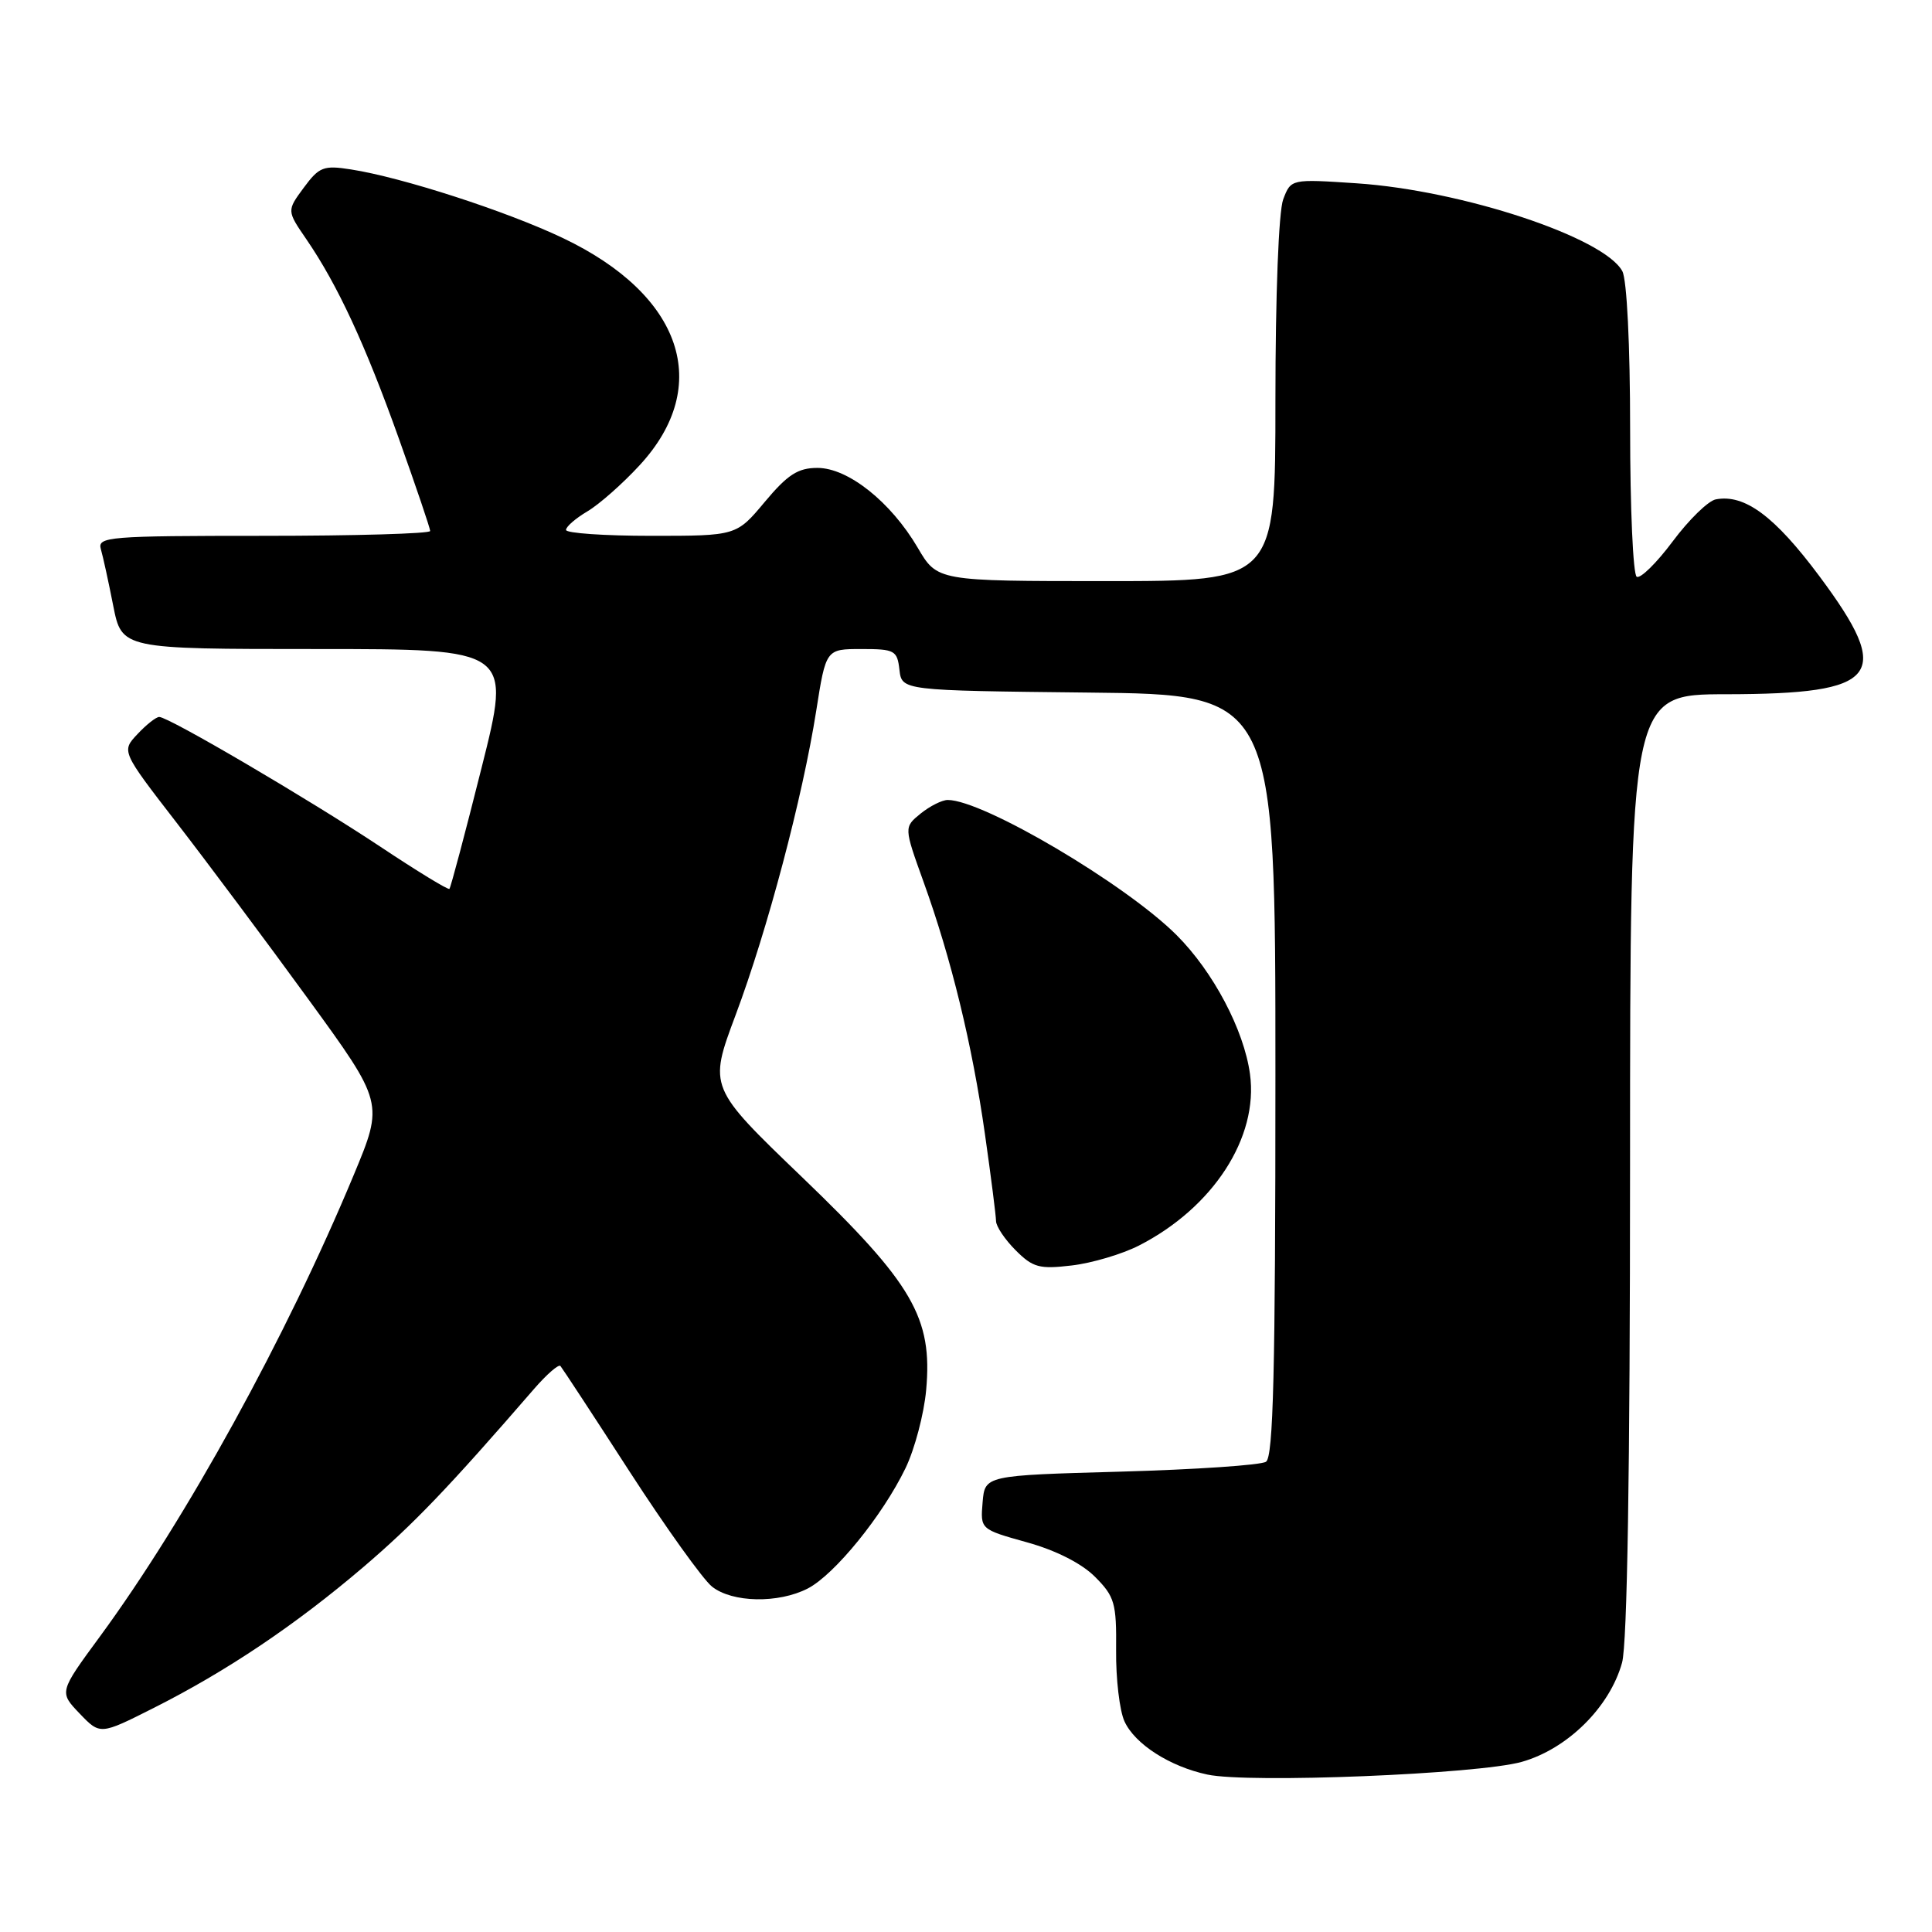 <?xml version="1.0" encoding="UTF-8" standalone="no"?>
<!DOCTYPE svg PUBLIC "-//W3C//DTD SVG 1.1//EN" "http://www.w3.org/Graphics/SVG/1.1/DTD/svg11.dtd" >
<svg xmlns="http://www.w3.org/2000/svg" xmlns:xlink="http://www.w3.org/1999/xlink" version="1.1" viewBox="0 0 256 256">
 <g >
 <path fill="currentColor"
d=" M 201.63 233.46 C 207.69 231.75 213.29 226.22 214.93 220.32 C 215.62 217.82 215.99 195.05 215.99 154.25 C 216.00 92.00 216.00 92.00 228.75 91.99 C 249.08 91.96 250.94 89.60 241.08 76.35 C 235.15 68.39 231.17 65.44 227.35 66.17 C 226.35 66.36 223.78 68.87 221.64 71.74 C 219.50 74.61 217.35 76.72 216.87 76.42 C 216.39 76.12 216.00 67.33 216.00 56.88 C 216.00 45.71 215.57 37.07 214.97 35.94 C 212.57 31.46 193.75 25.23 179.78 24.29 C 171.06 23.71 171.06 23.71 170.03 26.42 C 169.43 28.01 169.00 39.05 169.00 53.07 C 169.00 77.00 169.00 77.00 146.60 77.00 C 124.19 77.00 124.19 77.00 121.60 72.57 C 118.04 66.51 112.38 62.00 108.32 62.00 C 105.73 62.00 104.37 62.88 101.34 66.50 C 97.58 71.00 97.58 71.00 86.29 71.00 C 80.08 71.00 75.00 70.65 75.00 70.22 C 75.00 69.78 76.28 68.68 77.83 67.76 C 79.39 66.84 82.52 64.08 84.77 61.63 C 94.48 51.10 90.42 39.09 74.60 31.55 C 67.14 27.99 53.27 23.50 46.50 22.45 C 42.87 21.88 42.29 22.11 40.25 24.87 C 38.00 27.92 38.00 27.92 40.60 31.71 C 44.74 37.76 48.40 45.65 52.85 58.11 C 55.13 64.50 57.00 70.01 57.00 70.36 C 57.00 70.71 47.07 71.00 34.93 71.00 C 14.39 71.00 12.90 71.12 13.36 72.75 C 13.64 73.71 14.38 77.09 15.00 80.25 C 16.14 86.00 16.14 86.00 41.96 86.00 C 67.77 86.00 67.77 86.00 63.81 101.74 C 61.64 110.39 59.72 117.61 59.55 117.78 C 59.39 117.95 55.26 115.43 50.38 112.18 C 40.95 105.92 22.35 95.00 21.10 95.00 C 20.68 95.00 19.39 96.02 18.22 97.27 C 16.08 99.54 16.08 99.54 23.43 109.05 C 27.47 114.28 35.30 124.76 40.82 132.35 C 50.85 146.13 50.85 146.13 46.88 155.67 C 37.93 177.18 24.67 201.28 13.23 216.86 C 7.83 224.21 7.83 224.21 10.55 227.05 C 13.27 229.89 13.27 229.89 20.35 226.32 C 30.02 221.45 39.15 215.32 48.14 207.65 C 54.80 201.96 59.36 197.21 70.80 184.00 C 72.47 182.08 74.03 180.73 74.26 181.00 C 74.50 181.28 78.63 187.57 83.43 195.00 C 88.24 202.43 93.15 209.28 94.34 210.23 C 97.02 212.37 103.14 212.49 107.04 210.48 C 110.59 208.64 116.94 200.83 119.98 194.55 C 121.20 192.03 122.43 187.37 122.72 184.20 C 123.59 174.60 120.97 170.10 106.31 156.01 C 93.89 144.08 93.89 144.08 97.46 134.53 C 101.69 123.25 106.34 105.68 108.15 94.21 C 109.44 86.00 109.44 86.00 114.15 86.00 C 118.55 86.00 118.89 86.18 119.18 88.75 C 119.50 91.50 119.50 91.50 144.25 91.77 C 169.00 92.03 169.00 92.03 169.00 142.46 C 169.00 181.70 168.72 193.06 167.75 193.69 C 167.06 194.14 158.40 194.72 148.50 195.00 C 130.50 195.50 130.50 195.50 130.20 199.07 C 129.90 202.64 129.90 202.64 136.06 204.36 C 139.89 205.42 143.31 207.15 145.09 208.93 C 147.70 211.55 147.95 212.40 147.89 218.66 C 147.85 222.43 148.35 226.68 149.00 228.09 C 150.37 231.10 155.01 234.08 159.99 235.14 C 165.48 236.32 195.81 235.09 201.63 233.46 Z  M 150.90 165.05 C 160.75 160.02 166.78 150.72 165.63 142.32 C 164.83 136.46 160.76 128.76 155.91 123.91 C 149.15 117.15 130.27 106.00 125.58 106.00 C 124.83 106.00 123.22 106.81 121.99 107.80 C 119.77 109.61 119.77 109.61 122.36 116.81 C 126.05 127.02 128.83 138.45 130.51 150.28 C 131.31 155.90 131.97 161.08 131.98 161.80 C 131.99 162.51 133.16 164.25 134.58 165.67 C 136.87 167.96 137.73 168.19 142.02 167.68 C 144.68 167.37 148.68 166.18 150.90 165.05 Z "/>
</g>
</svg>